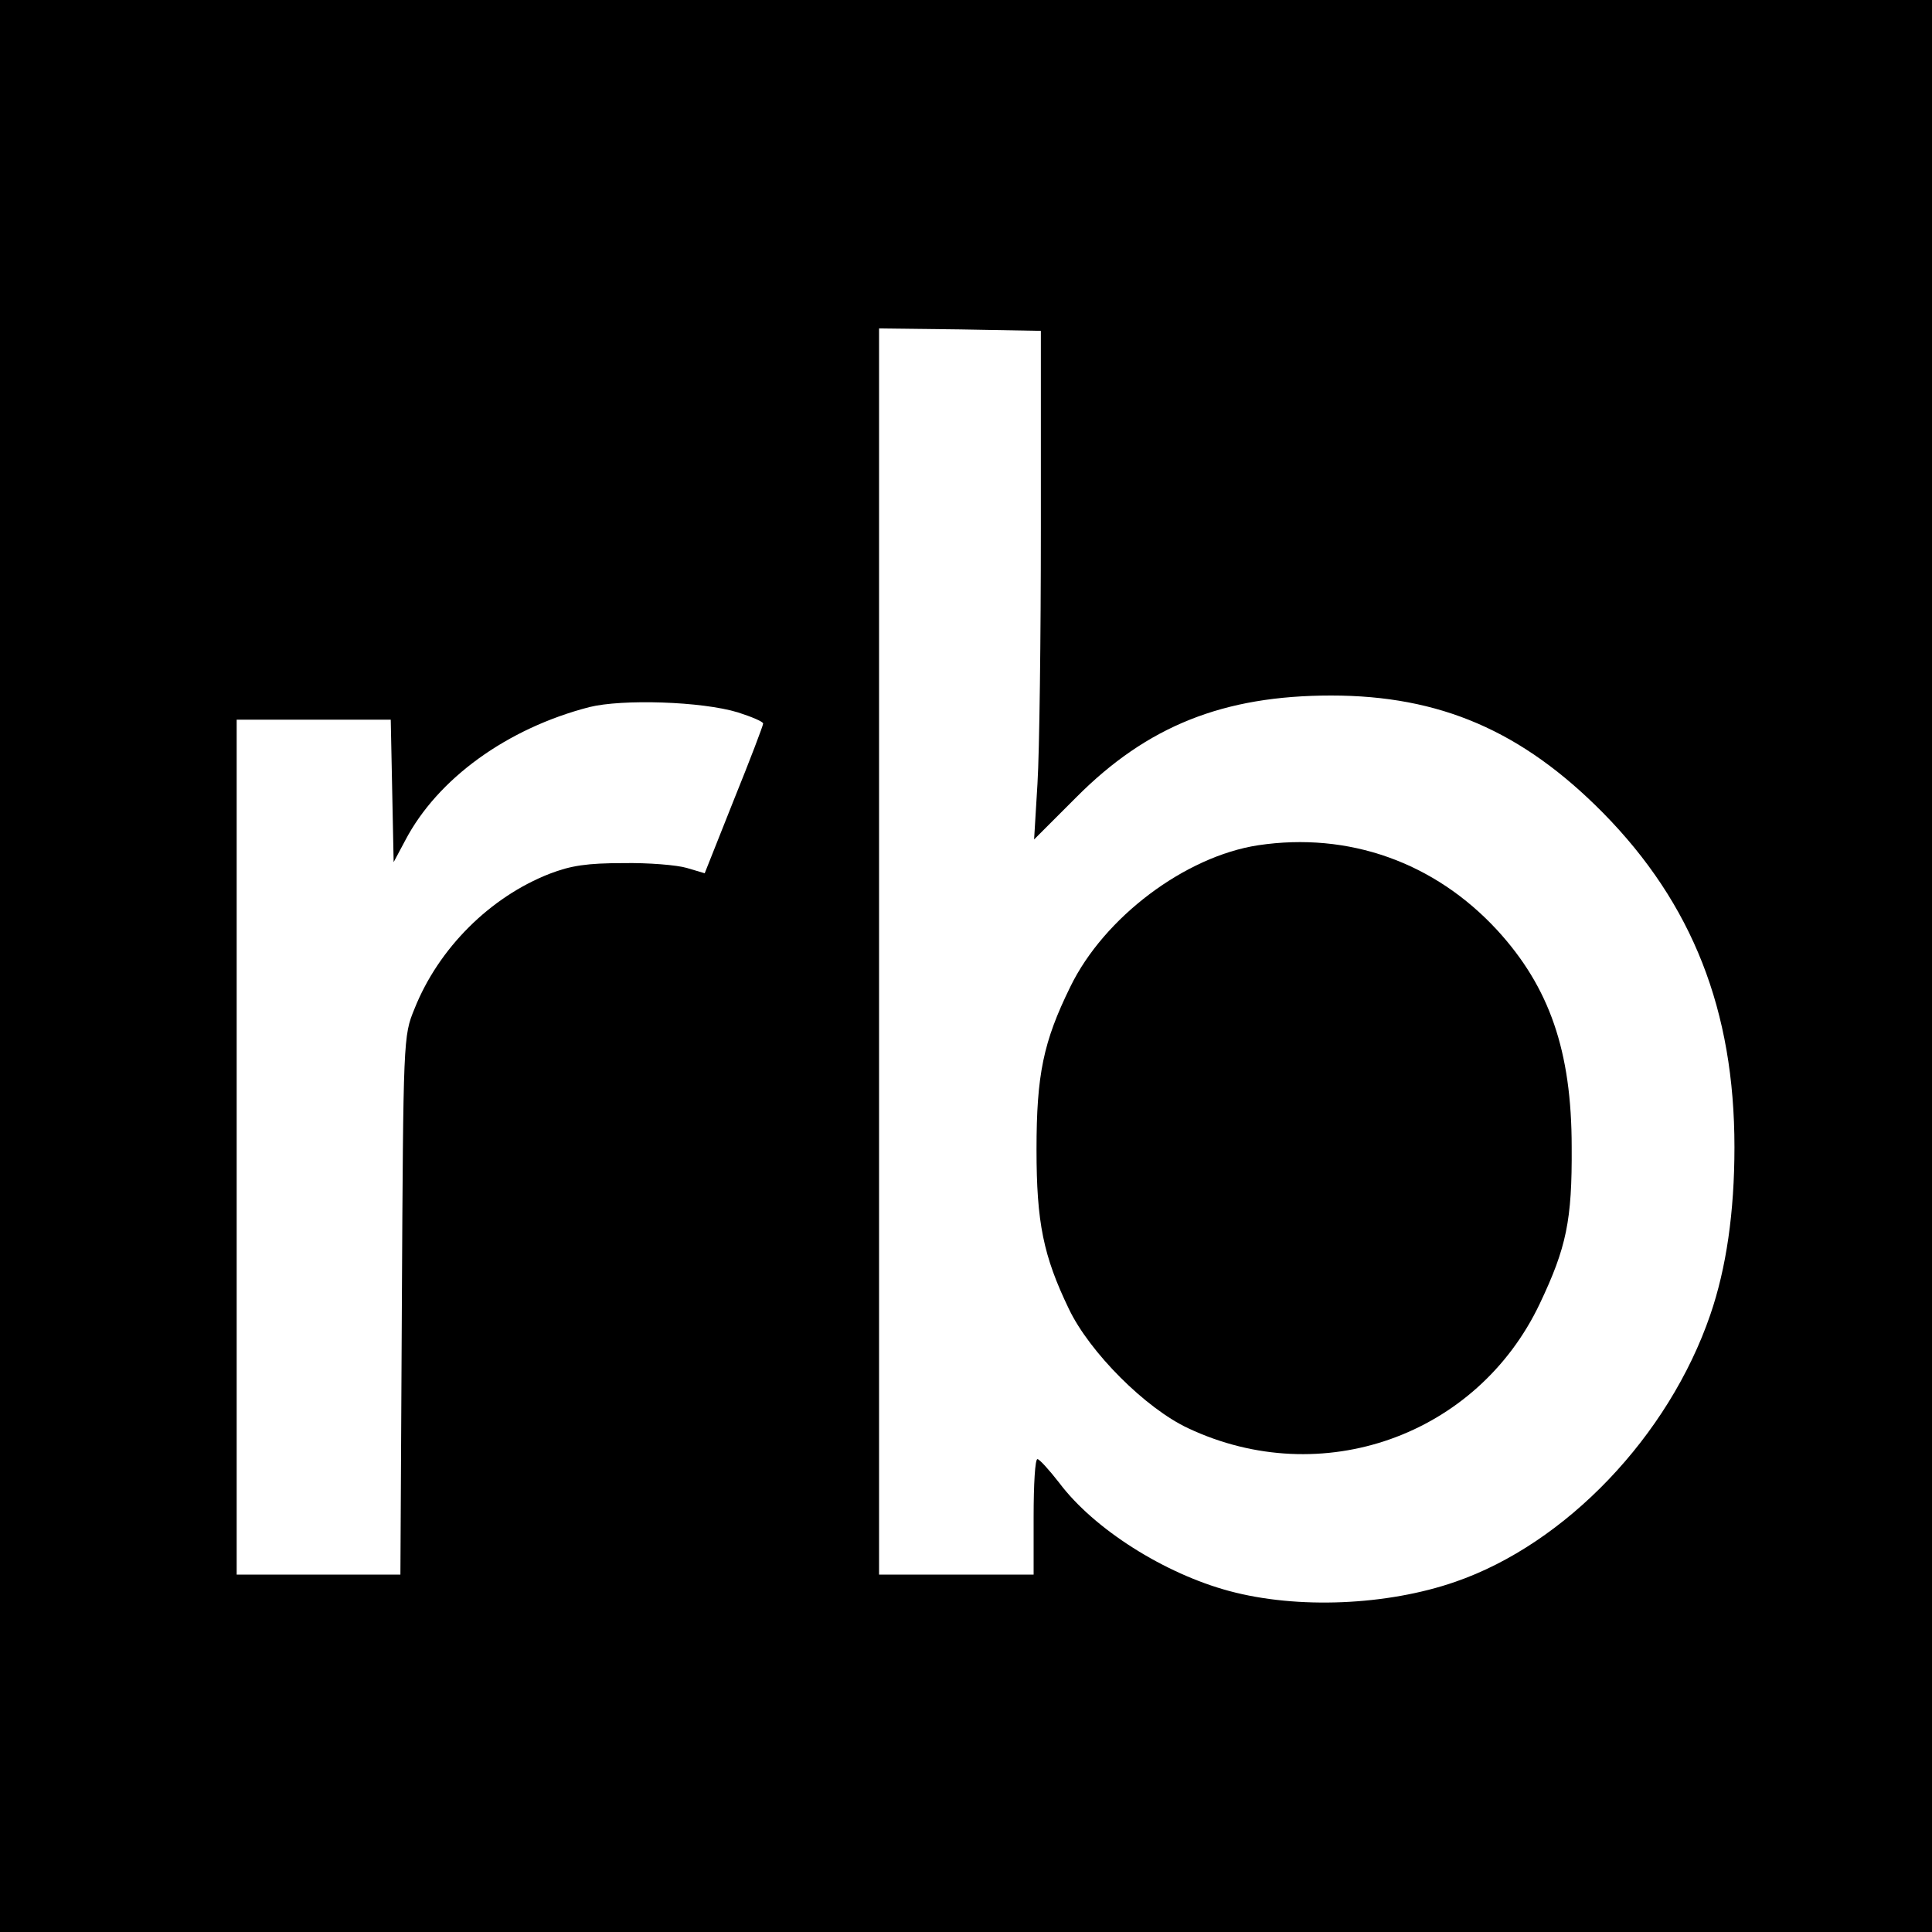 <?xml version="1.0" standalone="no"?>
<!DOCTYPE svg PUBLIC "-//W3C//DTD SVG 20010904//EN"
 "http://www.w3.org/TR/2001/REC-SVG-20010904/DTD/svg10.dtd">
<svg version="1.0" xmlns="http://www.w3.org/2000/svg"
 width="400pt" height="400pt" viewBox="0 0 400 400"
 preserveAspectRatio="xMidYMid meet">
<g transform="translate(0,400) scale(0.1,-0.1)"
fill="#000000" stroke="none">
<path d="M0 2000 l0 -2000 2000 0 2000 0 0 2000 0 2000 -2000 0 -2000 0 0
-2000z m2155 905 c0 -225 -3 -462 -7 -527 l-7 -116 87 87 c147 148 305 211
528 211 225 0 395 -73 563 -243 185 -188 272 -409 272 -692 0 -135 -17 -251
-50 -347 -86 -251 -299 -474 -528 -553 -141 -49 -327 -57 -468 -19 -134 36
-280 128 -352 224 -21 27 -41 49 -45 49 -5 1 -8 -53 -8 -119 l0 -120 -160 0
-160 0 0 1290 0 1290 168 -2 167 -3 0 -410z m-627 -380 c28 -9 52 -19 52 -23
0 -4 -27 -75 -61 -159 l-60 -151 -37 11 c-20 6 -80 11 -132 10 -74 0 -108 -5
-152 -22 -123 -48 -230 -154 -280 -280 -23 -56 -23 -60 -26 -613 l-3 -558
-169 0 -170 0 0 885 0 885 160 0 159 0 3 -147 3 -148 24 45 c67 128 211 232
381 276 68 17 233 12 308 -11z"/>
<path d="M2605 2250 c-151 -23 -319 -149 -389 -293 -56 -114 -70 -182 -70
-337 0 -151 14 -220 67 -330 43 -90 159 -206 247 -247 276 -130 598 -16 728
258 55 116 67 172 66 324 0 199 -46 331 -154 449 -130 141 -308 204 -495 176z"/>
</g>
</svg>
